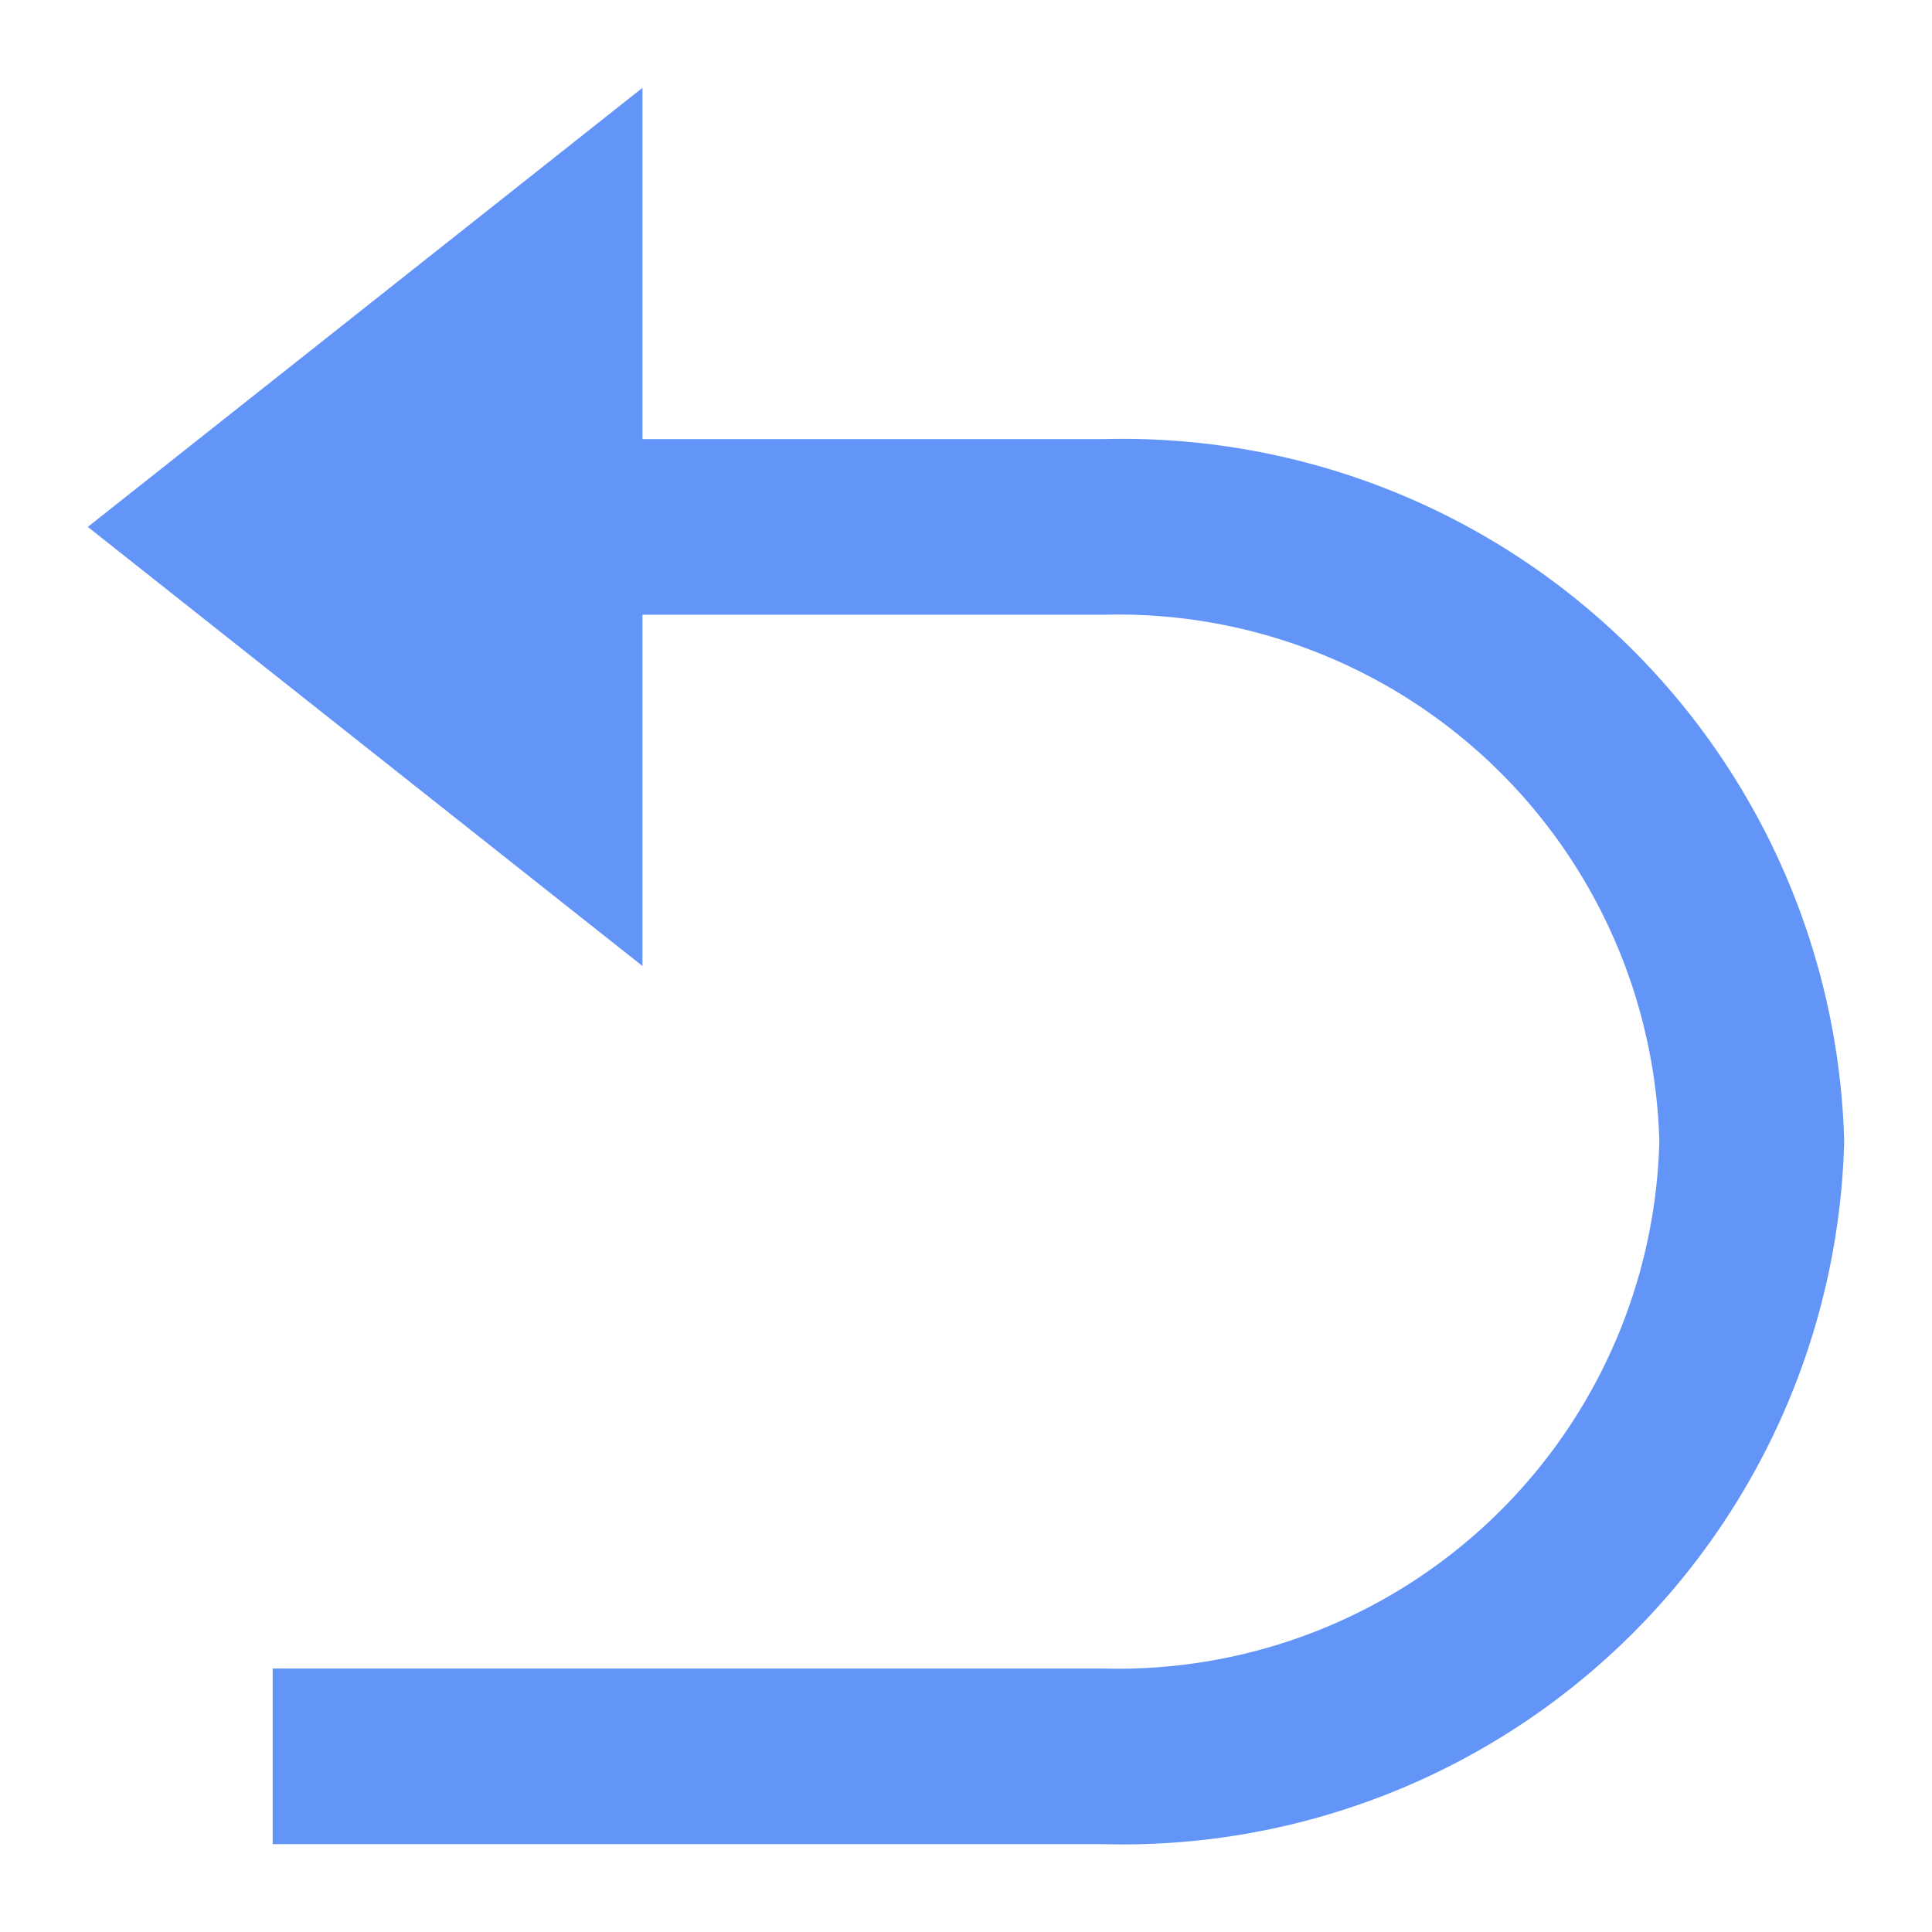 <svg xmlns="http://www.w3.org/2000/svg" width="22" height="22" viewBox="0 0 22 22"><defs><style>.a{fill:#fff;}.b{fill:#6395f9;}</style></defs><g transform="translate(-519 -240)"><path class="a" d="M0,0H22V22H0Z" transform="translate(519 240)"/><path class="b" d="M8.316,7v4L2,6,8.316,1V5h5.263A8.219,8.219,0,0,1,22,13a8.219,8.219,0,0,1-8.421,8H4.105V19h9.474a6.164,6.164,0,0,0,6.316-6,6.164,6.164,0,0,0-6.316-6Z" transform="translate(518 240)"/></g></svg>
